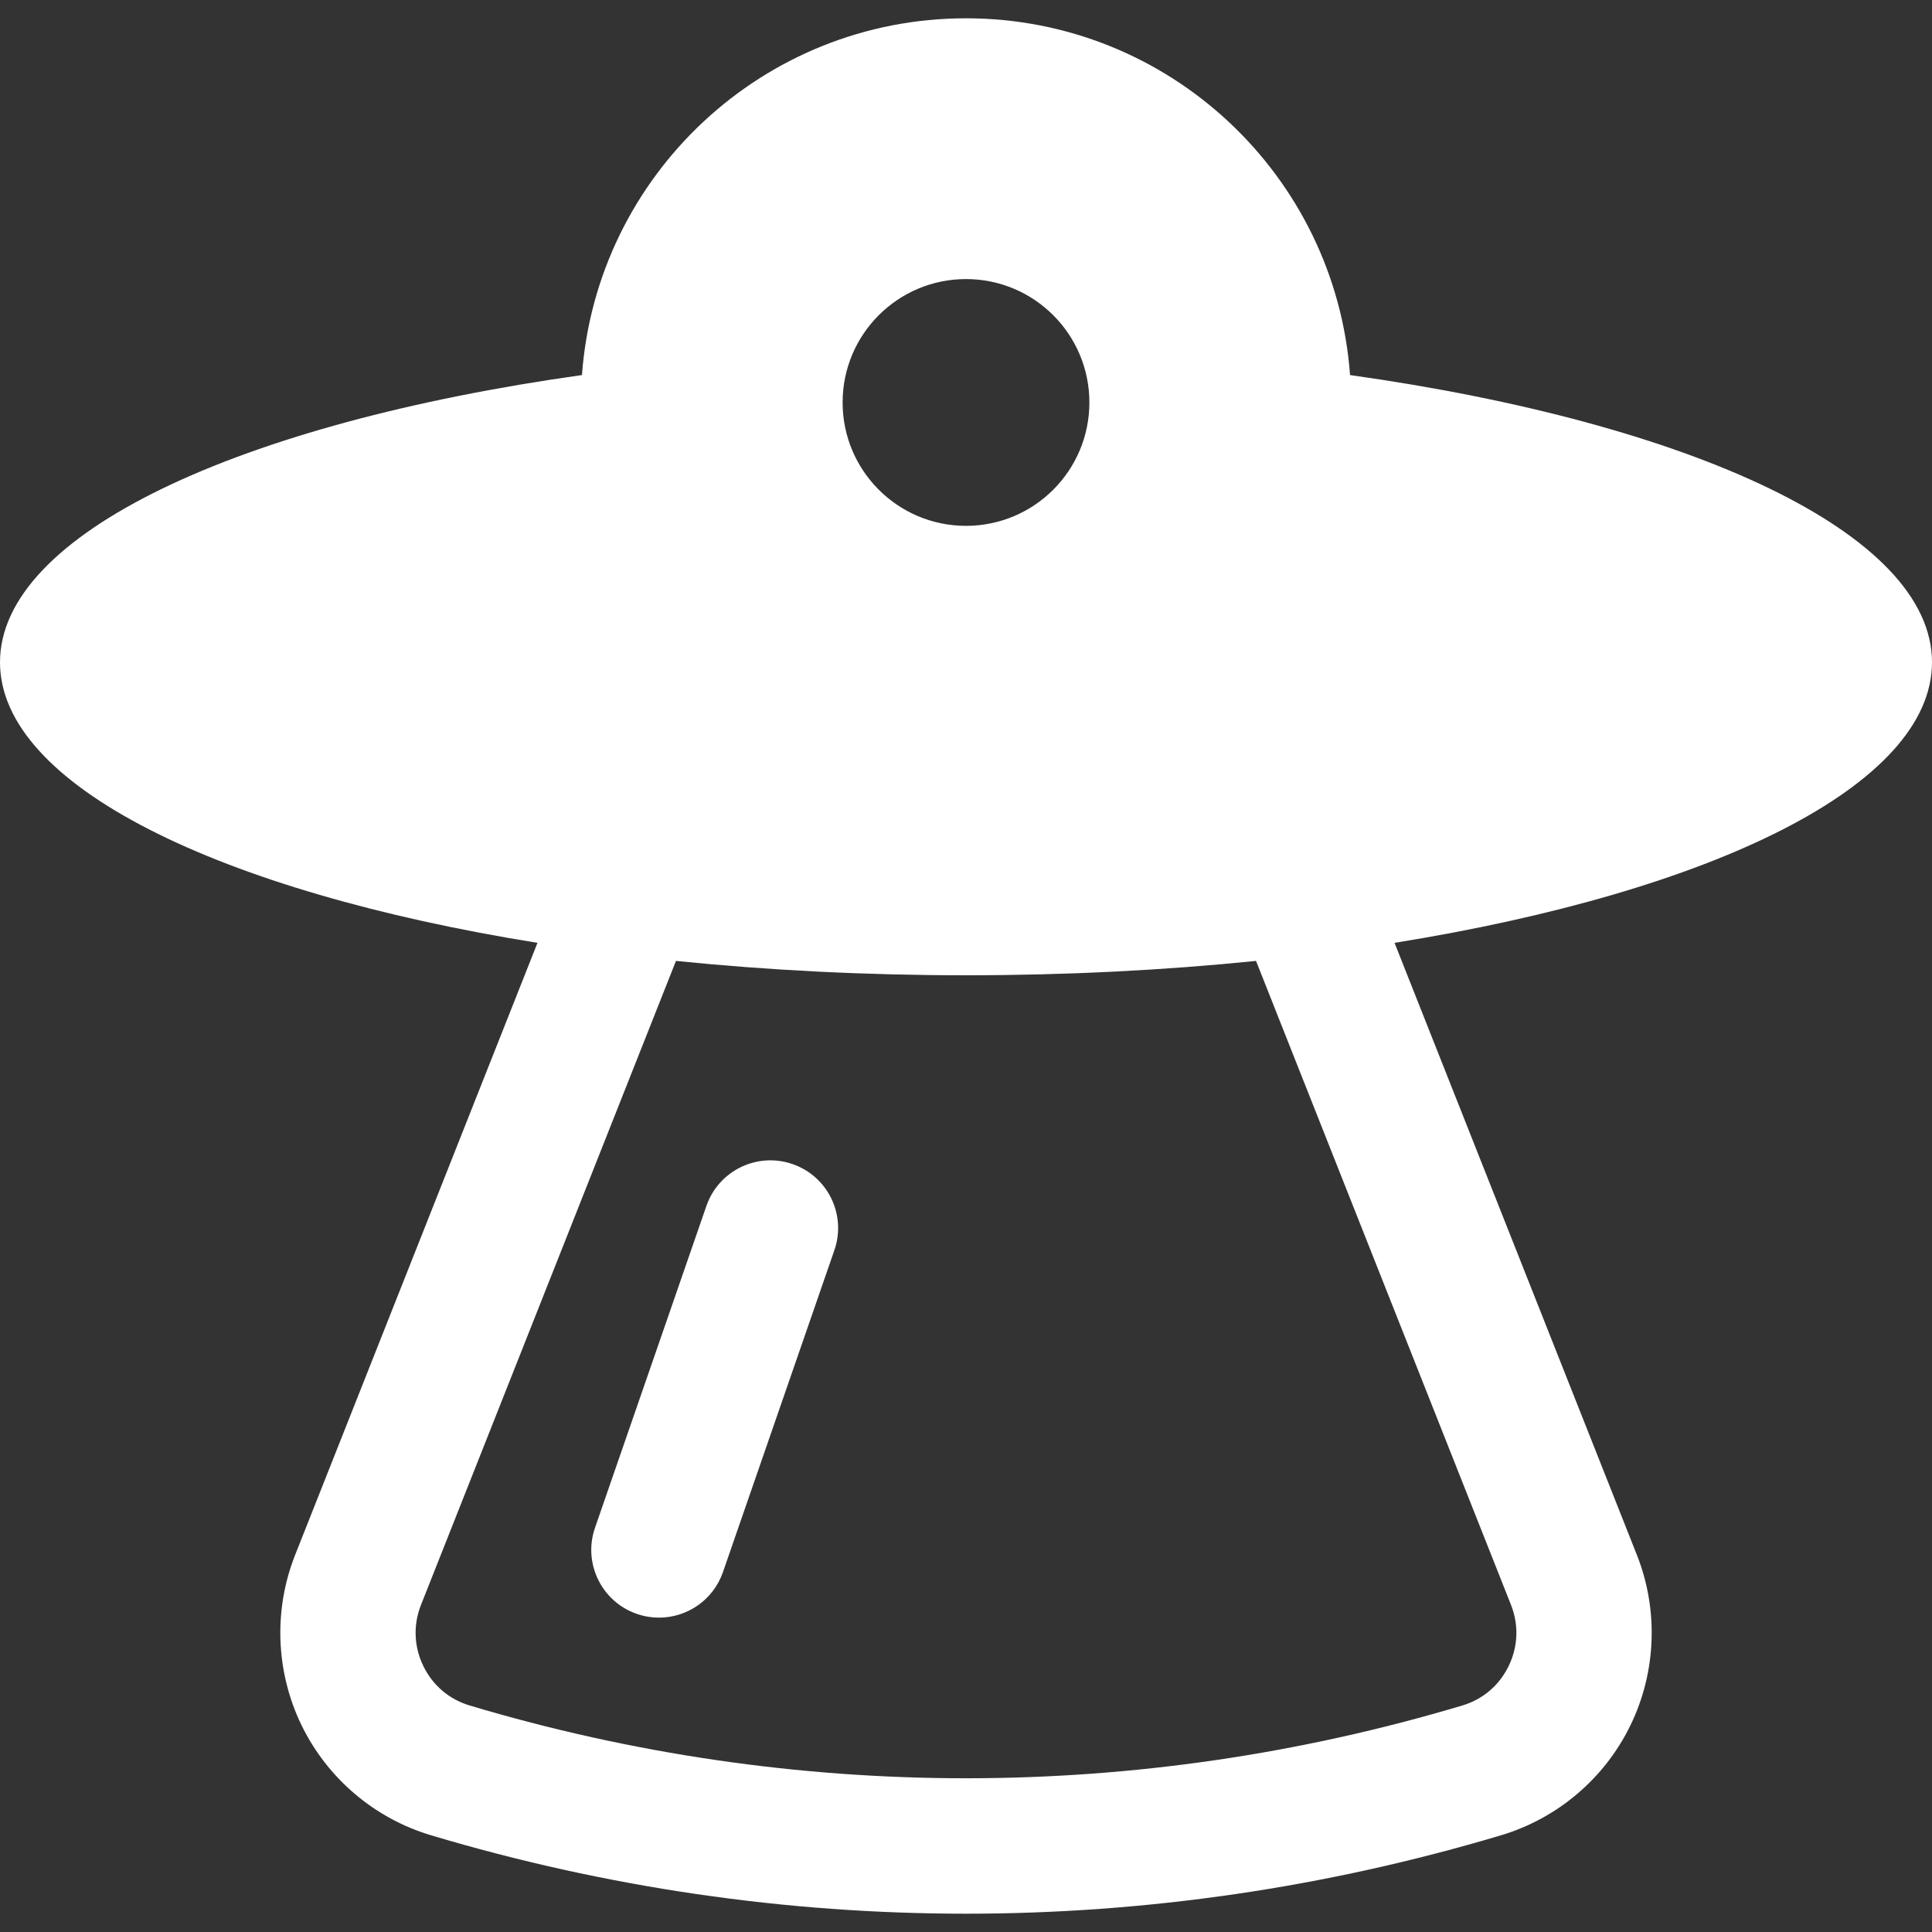 <?xml version="1.0" encoding="iso-8859-1"?>
<!-- Uploaded to: SVG Repo, www.svgrepo.com, Generator: SVG Repo Mixer Tools -->
<!DOCTYPE svg PUBLIC "-//W3C//DTD SVG 1.1//EN" "http://www.w3.org/Graphics/SVG/1.1/DTD/svg11.dtd">
<svg fill="#fff" height="800px" width="800px" version="1.1" id="Capa_1" xmlns="http://www.w3.org/2000/svg" xmlns:xlink="http://www.w3.org/1999/xlink" 
	 viewBox="0 0 214 214" xml:space="preserve">
<rect x="0" y="0" width="214" height="214" fill="#333333" stroke="none"/>
<path d="M214,73.36c0-14.248-26.533-26.486-64.461-31.816C147.925,19.452,129.504,2.027,107,2.027S66.075,19.452,64.461,41.544
	C26.533,46.874,0,59.112,0,73.36c0,13.623,24.255,25.407,59.534,31.075l-26.844,67.802c-2.41,6.087-2.153,12.957,0.705,18.85
	c2.854,5.882,8.079,10.327,14.337,12.197c19.387,5.793,39.328,8.689,59.269,8.689s39.882-2.896,59.269-8.689
	c6.258-1.869,11.483-6.315,14.337-12.197c2.858-5.892,3.115-12.762,0.706-18.849l-26.845-67.803
	C189.744,98.768,214,86.983,214,73.36z M107,30.912c7.548,0,13.667,6.119,13.667,13.667S114.548,58.246,107,58.246
	s-13.667-6.119-13.667-13.667S99.452,30.912,107,30.912z M167.364,177.759c0.88,2.221,0.789,4.629-0.255,6.779
	c-1.038,2.141-2.862,3.694-5.136,4.374v-0.001c-35.963,10.747-73.982,10.747-109.947,0.001c-2.273-0.68-4.098-2.233-5.136-4.374
	c-1.044-2.15-1.134-4.558-0.254-6.779l28.238-71.323c10.141,1.033,20.932,1.591,32.126,1.591c11.193,0,21.984-0.558,32.125-1.591
	L167.364,177.759z M92.421,138.48L80.08,174.131c-1.073,3.103-3.979,5.049-7.087,5.049c-0.813,0-1.641-0.134-2.453-0.415
	c-3.914-1.354-5.989-5.626-4.634-9.54l12.341-35.651c1.354-3.914,5.623-5.988,9.54-4.634
	C91.701,130.294,93.776,134.566,92.421,138.48z"/>
</svg>